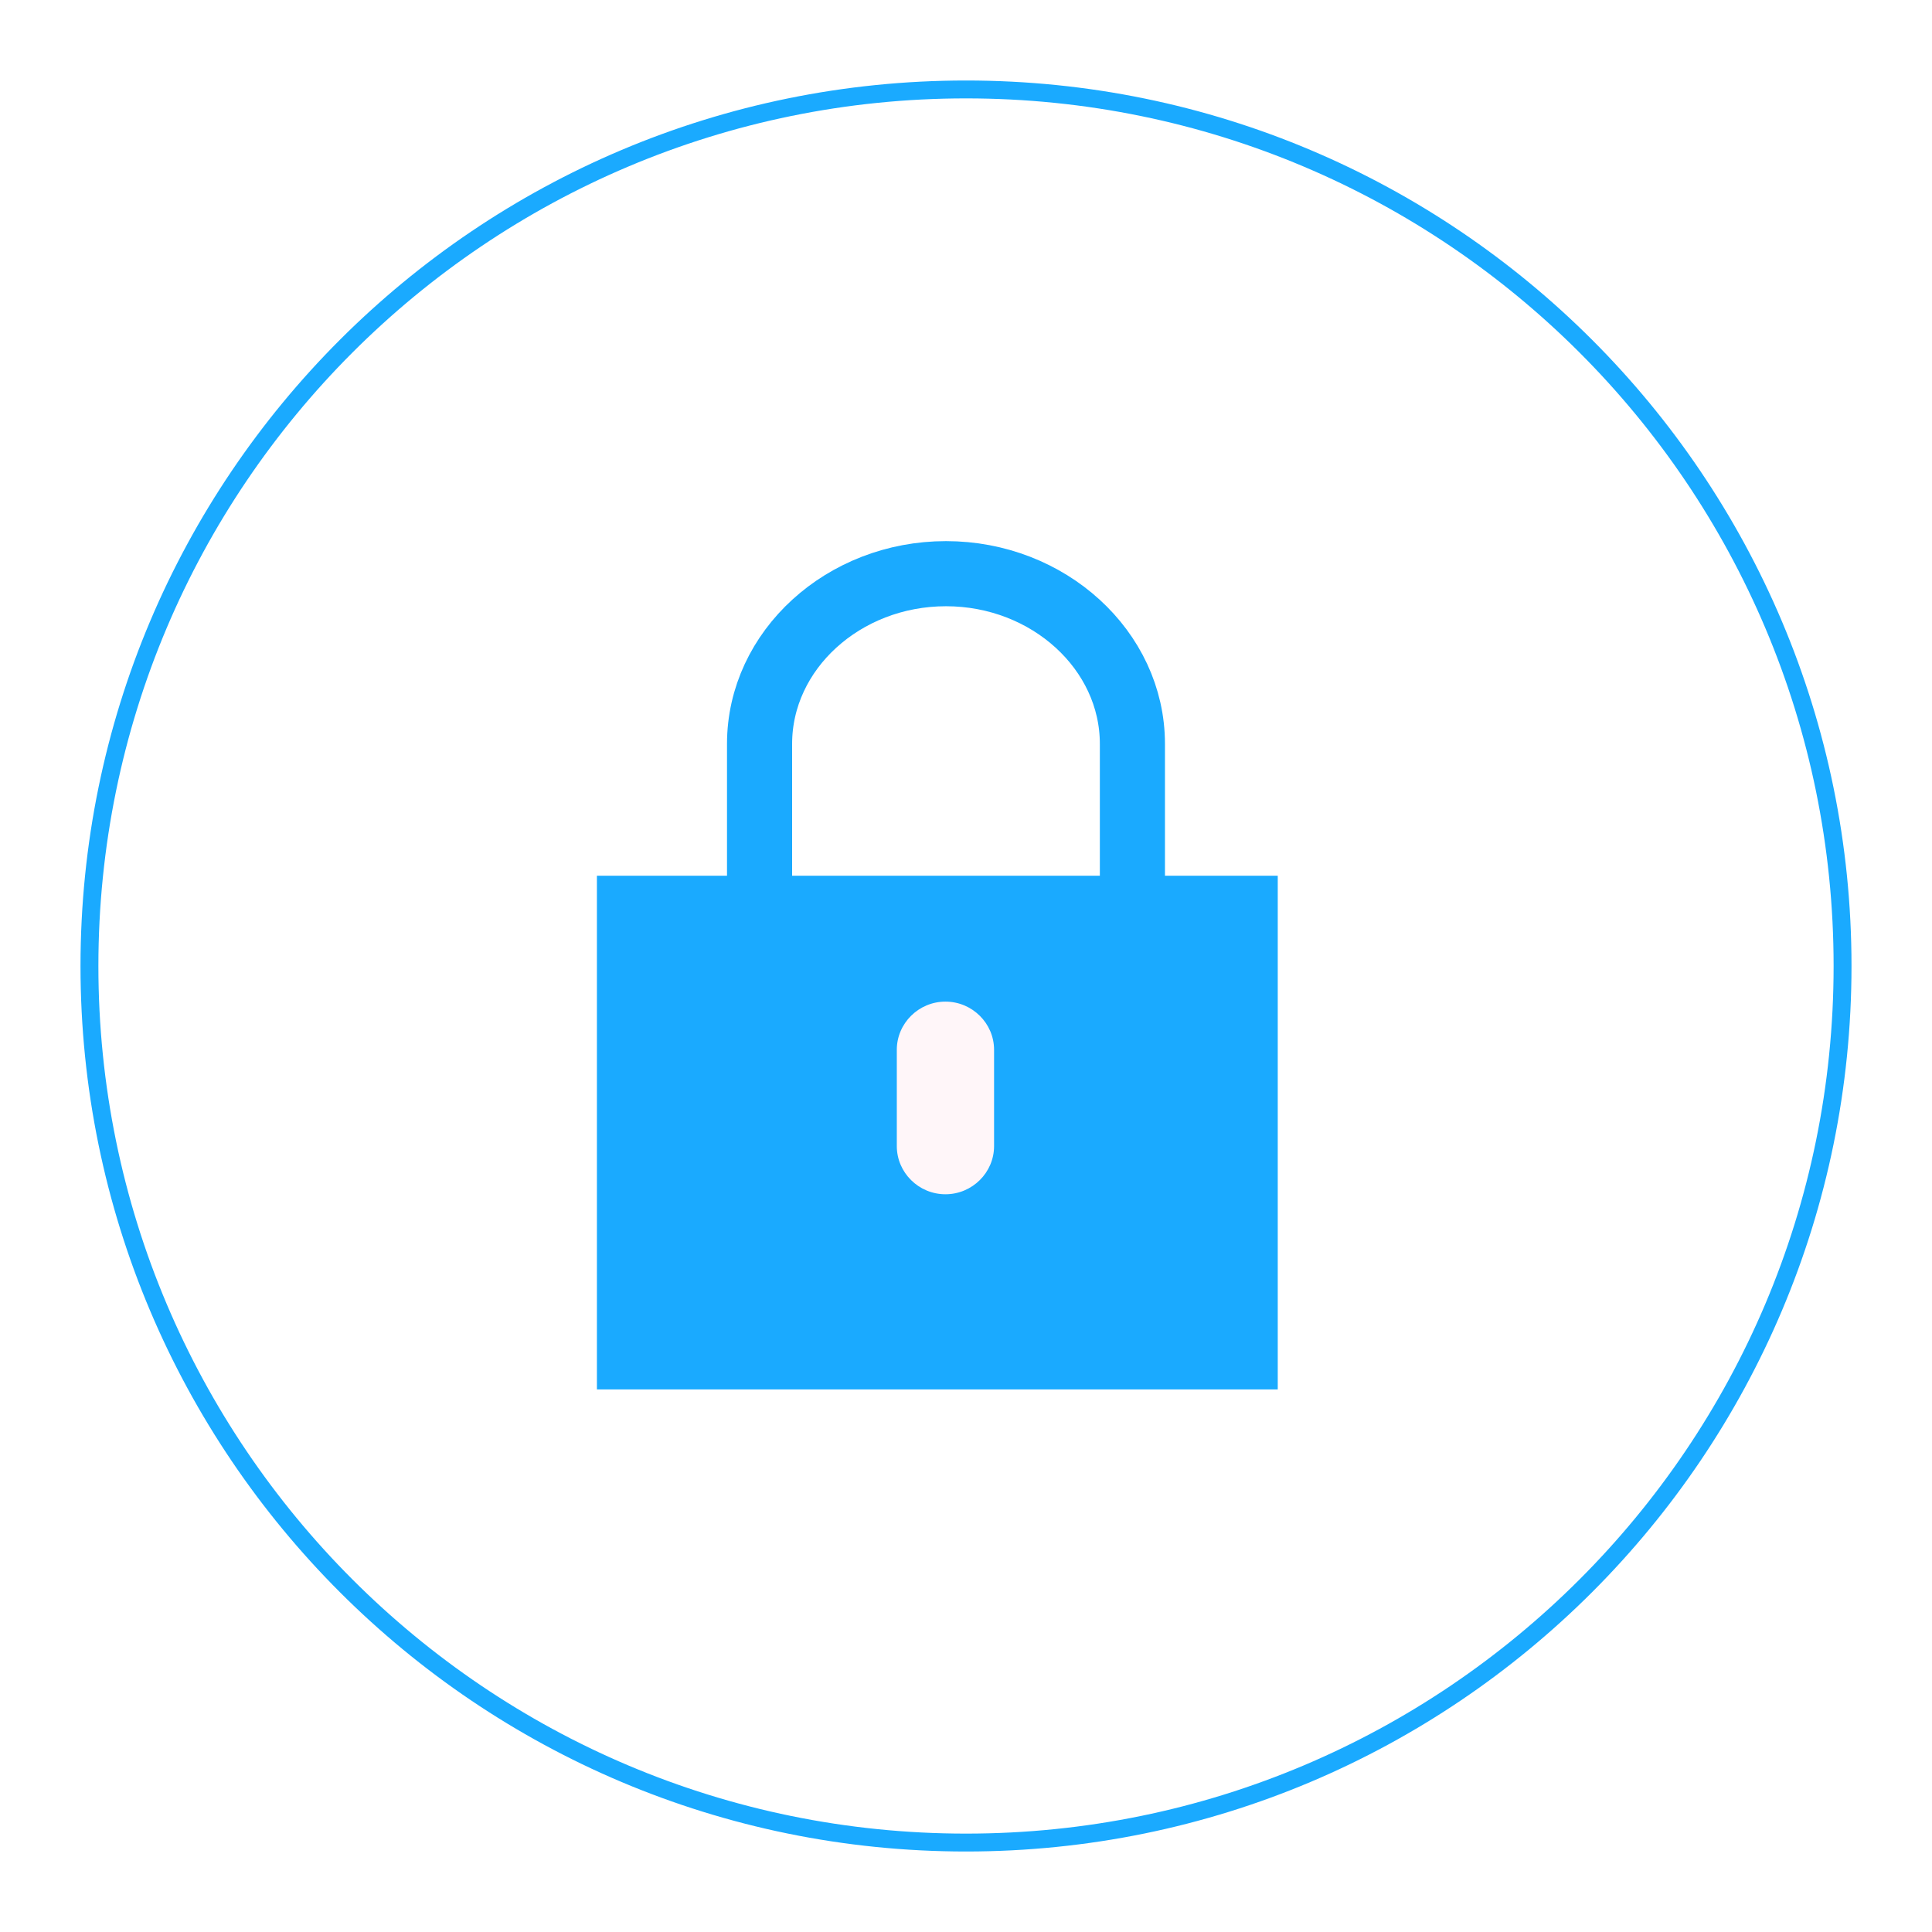 <svg width="108" height="108" viewBox="0 0 108 108" fill="none" xmlns="http://www.w3.org/2000/svg">
<g filter="url(#filter0_d)">
<path fill-rule="evenodd" clip-rule="evenodd" d="M54 99C81.062 99 103 77.062 103 50C103 22.938 81.062 1 54 1C26.938 1 5 22.938 5 50C5 77.062 26.938 99 54 99Z" fill="white" stroke="#1AAAFF"/>
<path fill-rule="evenodd" clip-rule="evenodd" d="M42.46 51.401V37.582C42.46 32.349 47.149 28.069 52.881 28.069V28.069C58.612 28.069 63.302 32.349 63.302 37.582V51.401H42.46Z" stroke="#1AAAFF" stroke-width="3.64" stroke-linecap="round"/>
<rect x="33.368" y="44.954" width="38.059" height="28.716" fill="#1AAAFF"/>
<path d="M52.851 62.76V62.76C51.355 62.76 50.132 61.549 50.132 60.068V54.684C50.132 53.203 51.355 51.991 52.851 51.991V51.991C54.346 51.991 55.569 53.203 55.569 54.684V60.068C55.569 61.549 54.346 62.76 52.851 62.76Z" fill="#FFF6F9"/>
</g>
<defs>
<filter id="filter0_d" x="0.5" y="0.5" width="107" height="107" filterUnits="userSpaceOnUse" color-interpolation-filters="sRGB">
<feFlood flood-opacity="0" result="BackgroundImageFix"/>
<feColorMatrix in="SourceAlpha" type="matrix" values="0 0 0 0 0 0 0 0 0 0 0 0 0 0 0 0 0 0 127 0"/>
<feOffset dy="4"/>
<feGaussianBlur stdDeviation="2"/>
<feColorMatrix type="matrix" values="0 0 0 0 0 0 0 0 0 0 0 0 0 0 0 0 0 0 0.25 0"/>
<feBlend mode="normal" in2="BackgroundImageFix" result="effect1_dropShadow"/>
<feBlend mode="normal" in="SourceGraphic" in2="effect1_dropShadow" result="shape"/>
</filter>
</defs>
</svg>
